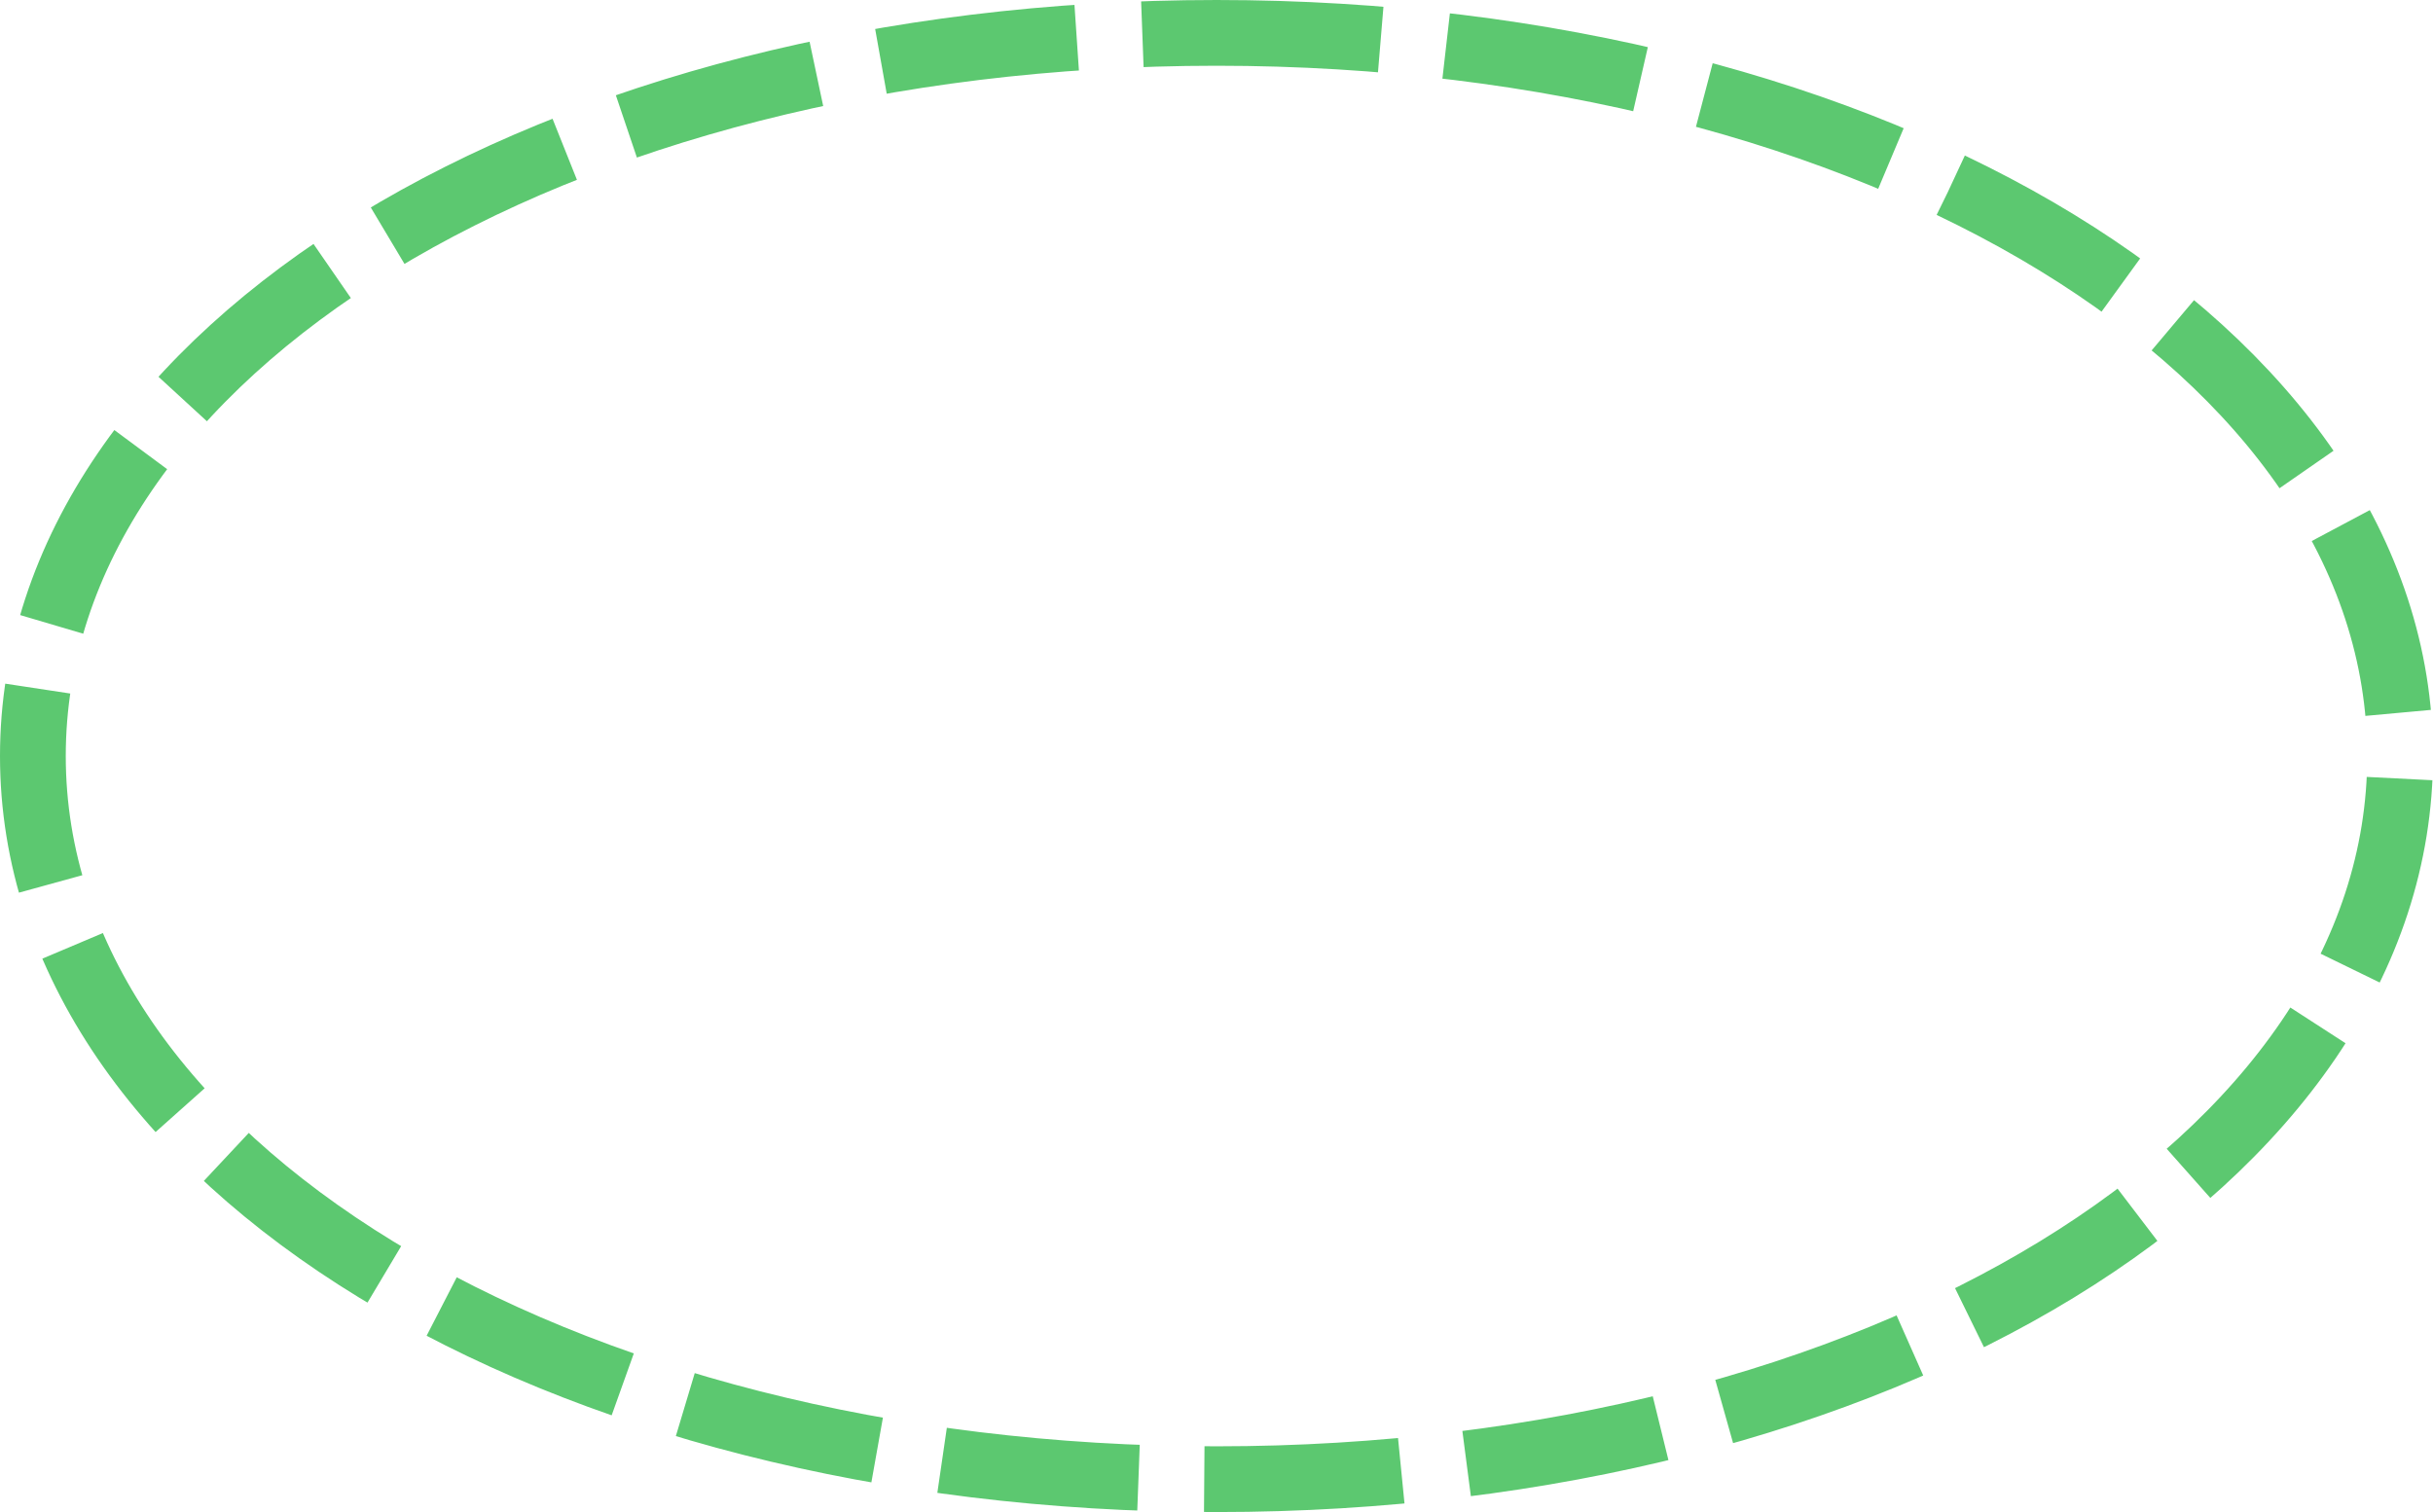 ﻿<?xml version="1.0" encoding="utf-8"?>
<svg version="1.1" xmlns:xlink="http://www.w3.org/1999/xlink" width="37px" height="23px" xmlns="http://www.w3.org/2000/svg">
  <g transform="matrix(1 0 0 1 -564 -778 )">
    <path d="M 582.5 778.5  C 592.58 778.5  600.5 783.34  600.5 789.5  C 600.5 795.66  592.58 800.5  582.5 800.5  C 572.42 800.5  564.5 795.66  564.5 789.5  C 564.5 783.34  572.42 778.5  582.5 778.5  Z " fill-rule="nonzero" fill="#ffffff" stroke="none" fill-opacity="0" />
    <path d="M 582.5 778.5  C 592.58 778.5  600.5 783.34  600.5 789.5  C 600.5 795.66  592.58 800.5  582.5 800.5  C 572.42 800.5  564.5 795.66  564.5 789.5  C 564.5 783.34  572.42 778.5  582.5 778.5  Z " stroke-width="1" stroke-dasharray="3,1" stroke="#5cc870" fill="none" stroke-dashoffset="0.5" />
  </g>
</svg>